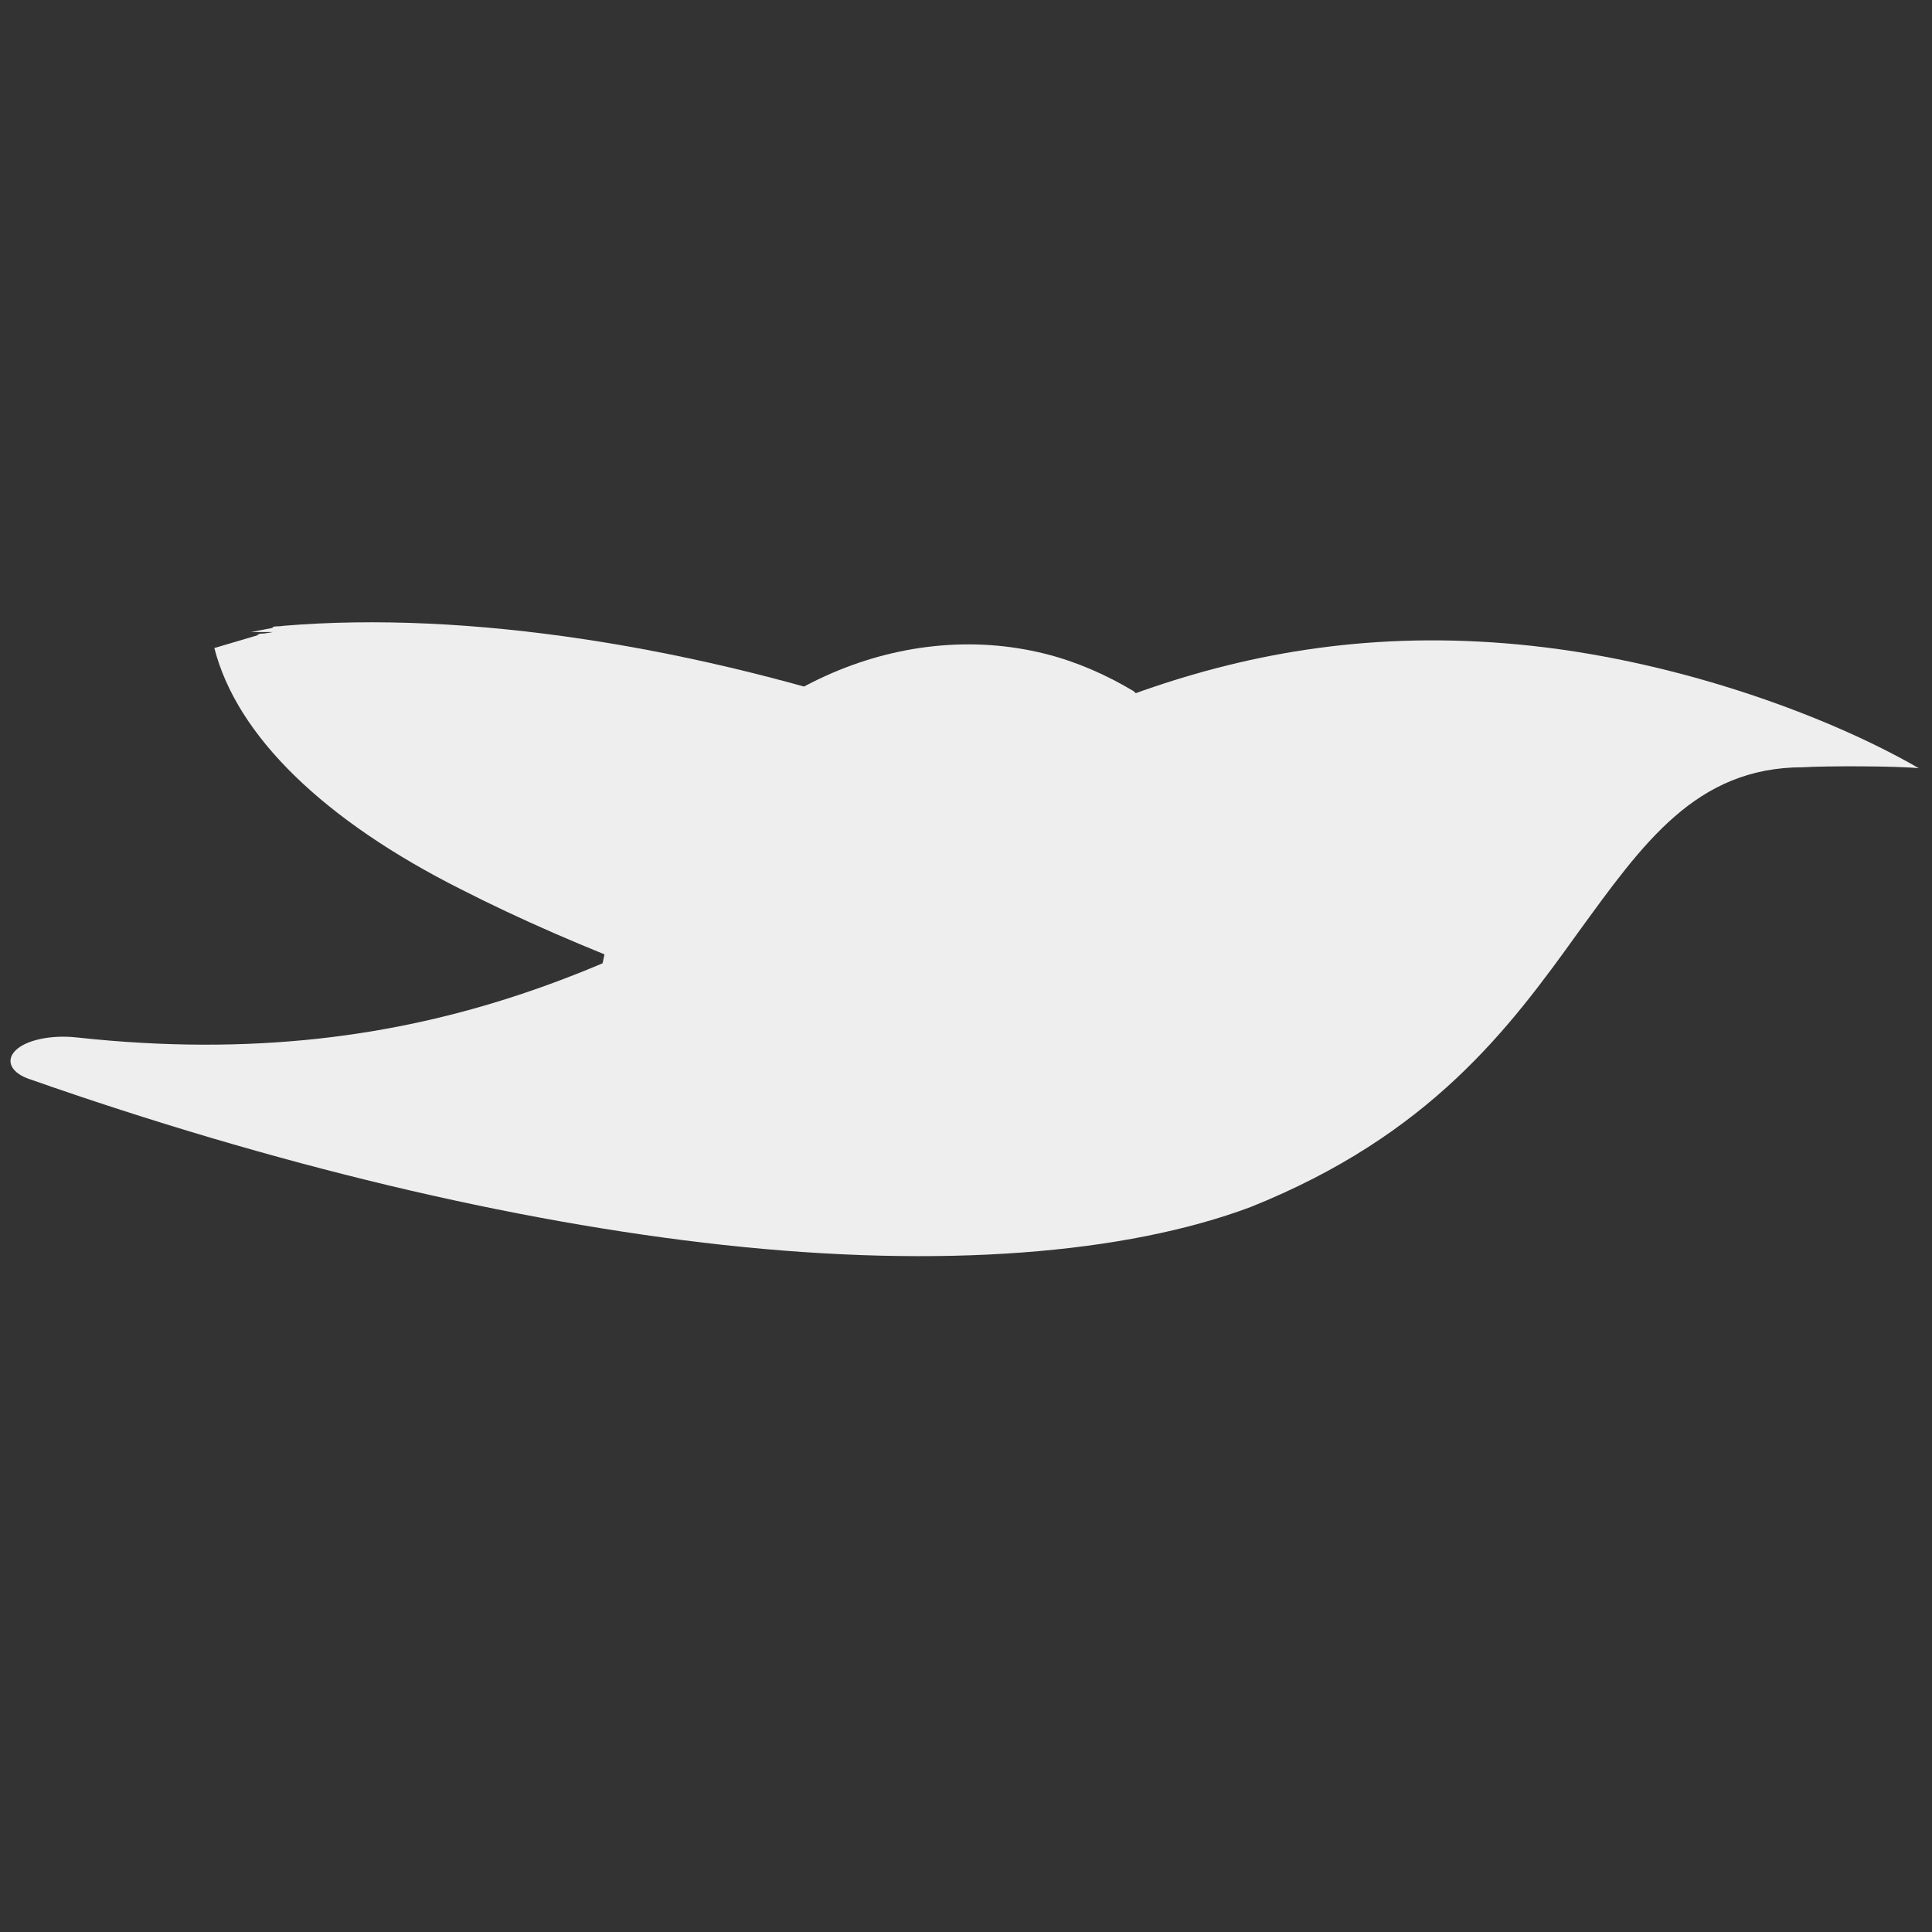 <?xml version="1.0" encoding="UTF-8" standalone="no"?>
<!-- Generator: Adobe Illustrator 19.0.0, SVG Export Plug-In . SVG Version: 6.00 Build 0)  -->

<svg
   version="1.1"
   id="Layer_1"
   x="0px"
   y="0px"
   viewBox="0 0 512 512"
   style="enable-background:new 0 0 512 512;"
   xml:space="preserve"
   sodipodi:docname="bird_1.svg"
   inkscape:version="1.2.2 (b0a8486541, 2022-12-01)"
   xmlns:inkscape="http://www.inkscape.org/namespaces/inkscape"
   xmlns:sodipodi="http://sodipodi.sourceforge.net/DTD/sodipodi-0.dtd"
   xmlns="http://www.w3.org/2000/svg"
   xmlns:svg="http://www.w3.org/2000/svg"><rect x="0" y="0" width="512" height="512" fill="#333333" stroke="none"/><defs
   id="defs84">
	
	
	
	
	
	
	
	
	
	
	
</defs><sodipodi:namedview
   id="namedview82"
   pagecolor="#ffffff"
   bordercolor="#000000"
   borderopacity="0.25"
   inkscape:showpageshadow="2"
   inkscape:pageopacity="0.0"
   inkscape:pagecheckerboard="0"
   inkscape:deskcolor="#d1d1d1"
   showgrid="false"
   inkscape:zoom="1.1951005"
   inkscape:cx="138.48208"
   inkscape:cy="281.1479"
   inkscape:window-width="1536"
   inkscape:window-height="791"
   inkscape:window-x="0"
   inkscape:window-y="0"
   inkscape:window-maximized="1"
   inkscape:current-layer="Layer_1" />
<style
   type="text/css"
   id="style67">
	.st0{fill:#eee;}
	.st1{fill:#eee;}
	.st2{fill:#eee;}
	.st3{fill:#eee;}
	.st4{fill:#eee;}
	.st5{fill:#eee;}
	.st6{fill:#eee;}
	.st7{fill:#eee;}
	.st8{fill:#eee;}
	.st9{fill:#eee;}
	.st10{fill:#eee;}
	.st11{fill:#eee;}
	.st12{fill:#eee;}
</style>
<path
   id="XMLID_9_-3"
   class="st5"
   d="m 352.061,248.004 c 0.206,-1.113 -0.043,-2.884 -0.234,-4.573 -2.502,-7.868 -6.142,-15.803 -11.017,-22.888 -22.677,-32.951 -67.625,-46.933 -109.639,-33.192 -32.513,10.965 -57.156,34.601 -68.039,65.884 -0.206,1.113 -0.864,1.566 -0.411,2.225 l -0.711,10.079 c 19.71,21.761 43.618,32.863 68.02,32.337 43.514,-0.448 84.128,-24.515 119.783,-46.261 0.659,-0.454 1.318,-0.907 1.977,-1.361 z"
   style="fill:#eee;fill-opacity:1" /><path
   id="XMLID_11_-6"
   class="st7"
   d="m 180.412,235.763 c 22.334,-37.29 65.395,-57.324 104.195,-47.601 6.111,1.531 12.707,4.009 18.429,7.092 0.389,-1.552 0.754,-3.007 1.142,-4.559 0.194,-0.776 0.389,-1.552 0.583,-2.328 l -1.163,-1.941 c -0.582,-0.97 -1.939,-2.135 -3.2,-3.276 -7.08,-4.248 -15.057,-7.794 -23.399,-9.884 -38.8,-9.723 -81.764,9.511 -104.195,47.601 -17.139,29.725 -19.996,63.752 -7.473,94.415 0.582,0.97 0.387,1.746 1.163,1.941 l 2.254,3.761 c -7.406,-28.453 -3.751,-59.084 11.664,-85.221 z"
   style="enable-background:new 0 0 512 512;fill:#eee;fill-opacity:1" /><path
   id="XMLID_7_"
   class="st3"
   d="m 191.632,329.914 v 0 C 135.762,323.806 72.155,308.547 8.023,286.047 3.049,284.448 1.311,281.16 4.123,278.369 c 2.812,-2.791 9.496,-4.169 16.178,-3.439 93.827,10.257 150.492,-22.372 205.45,-54.133 49.729,-28.707 103.297,-58.05 180.349,-49.627 40.232,4.398 79.278,19.015 102.401,32.419 -5.544,-0.606 -24.561,-0.642 -30.675,-0.255 -28.401,-0.007 -42.431,20.211 -59.558,43.716 -18.231,25.427 -39.168,53.723 -86.858,72.832 -33.108,12.398 -81.775,16.372 -139.778,10.031 z"
   style="fill:#eee;fill-opacity:1;stroke-width:0.968" /><path
   id="XMLID_9_"
   class="st5"
   d="m 351.951,308.001 c 1.463,-0.281 2.954,-1.162 4.442,-1.967 4.585,-4.966 7.582,-10.814 7.889,-17.261 1.431,-29.983 -49.413,-69.311 -124.976,-95.574 -58.822,-20.193 -119.432,-29.497 -167.998,-25.443 -1.463,0.281 -2.897,-0.038 -2.926,0.562 l -11.576,3.412 c 5.951,23.367 29.161,45.721 65.252,63.893 63.847,32.597 148.168,53.761 222.84,72.098 1.434,0.319 2.868,0.637 4.302,0.956 z"
   style="fill:#eee;fill-opacity:1;stroke-width:1.165" /><path
   id="XMLID_10_"
   class="st6"
   d="m 354.526,308.114 c 1.463,-0.281 2.954,-1.162 4.442,-1.967 4.528,-3.766 6.033,-8.734 7.721,-13.738 -88.09,-33.289 -202.838,-73.638 -247.33,-124.584 -15.528,-1.103 -31.296,-0.971 -45.472,-0.03 -1.463,0.281 -2.897,-0.038 -2.926,0.562 l -11.576,3.412 c 4.77,17.726 18.289,34.366 40.397,49.43 v 0 c 2.782,2.436 6.852,4.477 11.097,6.633 l 1.406,0.918 c 4.245,2.155 8.315,4.196 11.126,6.033 63.847,32.597 148.168,53.761 222.84,72.098 1.434,0.319 2.868,0.637 4.302,0.956 z"
   style="fill:#eee;fill-opacity:1;stroke-width:1.165" /><path
   id="XMLID_11_"
   class="st7"
   d="m 220.16,194.511 c 74.125,26.018 126.406,65.59 124.976,95.574 -0.225,4.722 -1.91,9.651 -5.003,13.736 2.868,0.637 5.557,1.235 8.426,1.873 1.434,0.319 2.868,0.637 4.302,0.956 l 2.926,-0.562 c 1.463,-0.281 2.954,-1.162 4.442,-1.967 4.585,-4.966 7.582,-10.814 7.889,-17.261 1.431,-29.983 -49.413,-69.311 -124.976,-95.574 -58.822,-20.193 -119.432,-29.497 -167.998,-25.443 -1.463,0.281 -2.897,-0.038 -2.926,0.562 l -5.668,1.089 c 46.756,-0.29 101.751,8.978 153.611,27.018 z"
   style="fill:#eee;fill-opacity:1;stroke-width:1.165" /><path
   id="XMLID_12_"
   class="st8"
   d="m 76.369,166.721 c -1.463,0.281 -2.897,-0.038 -2.926,0.562 l -5.668,1.089 c 18.511,-0.659 38.37,0.8 58.175,3.384 -1.377,-1.518 -4.163,-3.88 -5.332,-5.957 -15.739,-0.468 -30.041,-0.692 -44.249,0.923 z"
   style="fill:#eee;fill-opacity:1;stroke-width:1.165" /><path
   id="XMLID_13_"
   class="st8"
   d="m 357.037,306.441 c 1.463,-0.281 2.954,-1.162 4.442,-1.967 4.528,-3.766 6.033,-8.734 7.721,-13.738 -8.368,-3.072 -16.74,-6.069 -25.109,-9.141 1.295,3.242 1.18,5.641 1.041,8.564 -0.225,4.722 -1.91,9.651 -5.003,13.736 2.868,0.637 5.557,1.235 8.426,1.873 1.434,0.319 2.868,0.637 4.302,0.956 z"
   style="fill:#eee;fill-opacity:1;stroke-width:1.165" />
</svg>
